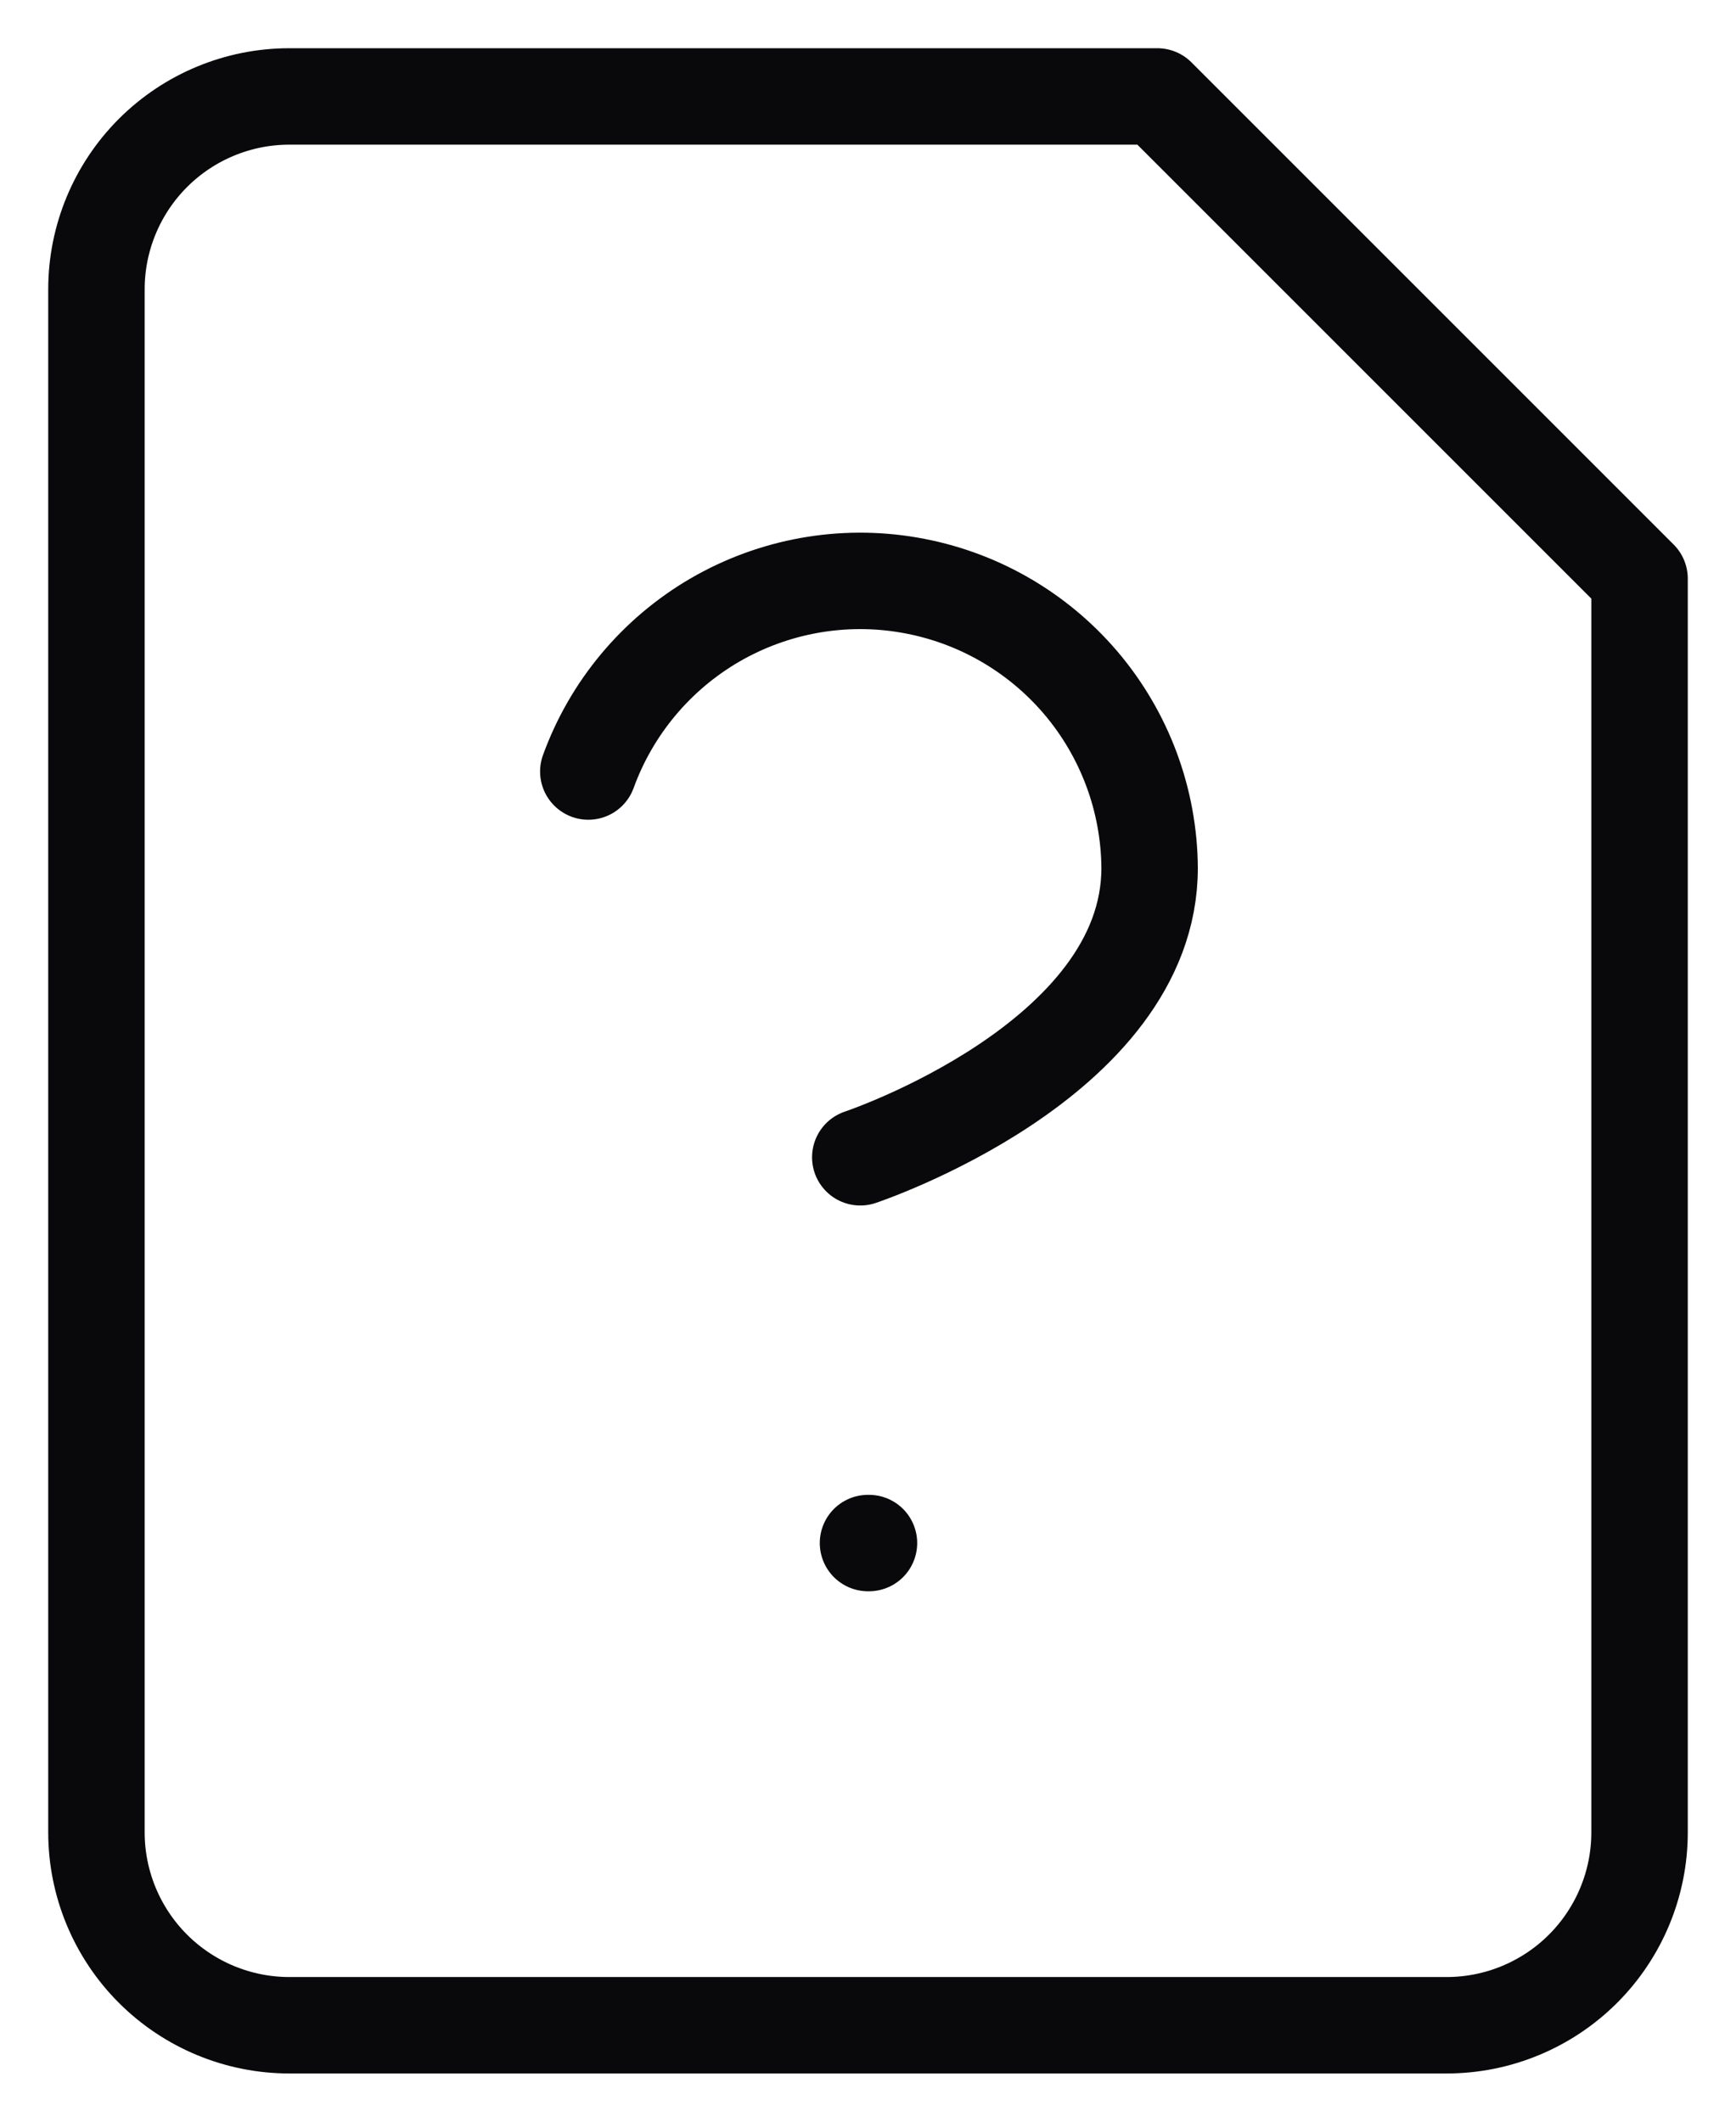 <svg width="18" height="22" viewBox="0 0 18 22" fill="none" xmlns="http://www.w3.org/2000/svg">
<path d="M9 16H9.01M6.1 8C6.34 7.339 6.805 6.783 7.413 6.429C8.022 6.076 8.735 5.947 9.428 6.067C10.122 6.186 10.751 6.545 11.207 7.081C11.662 7.617 11.915 8.296 11.92 9C11.92 11 8.92 12 8.92 12M12 1H3C2.47 1 1.961 1.211 1.586 1.586C1.211 1.961 1 2.47 1 3V19C1 19.53 1.211 20.039 1.586 20.414C1.961 20.789 2.47 21 3 21H15C15.53 21 16.039 20.789 16.414 20.414C16.789 20.039 17 19.53 17 19V6L12 1Z" stroke="#09090B" stroke-linecap="round" stroke-linejoin="round"/>
</svg>
